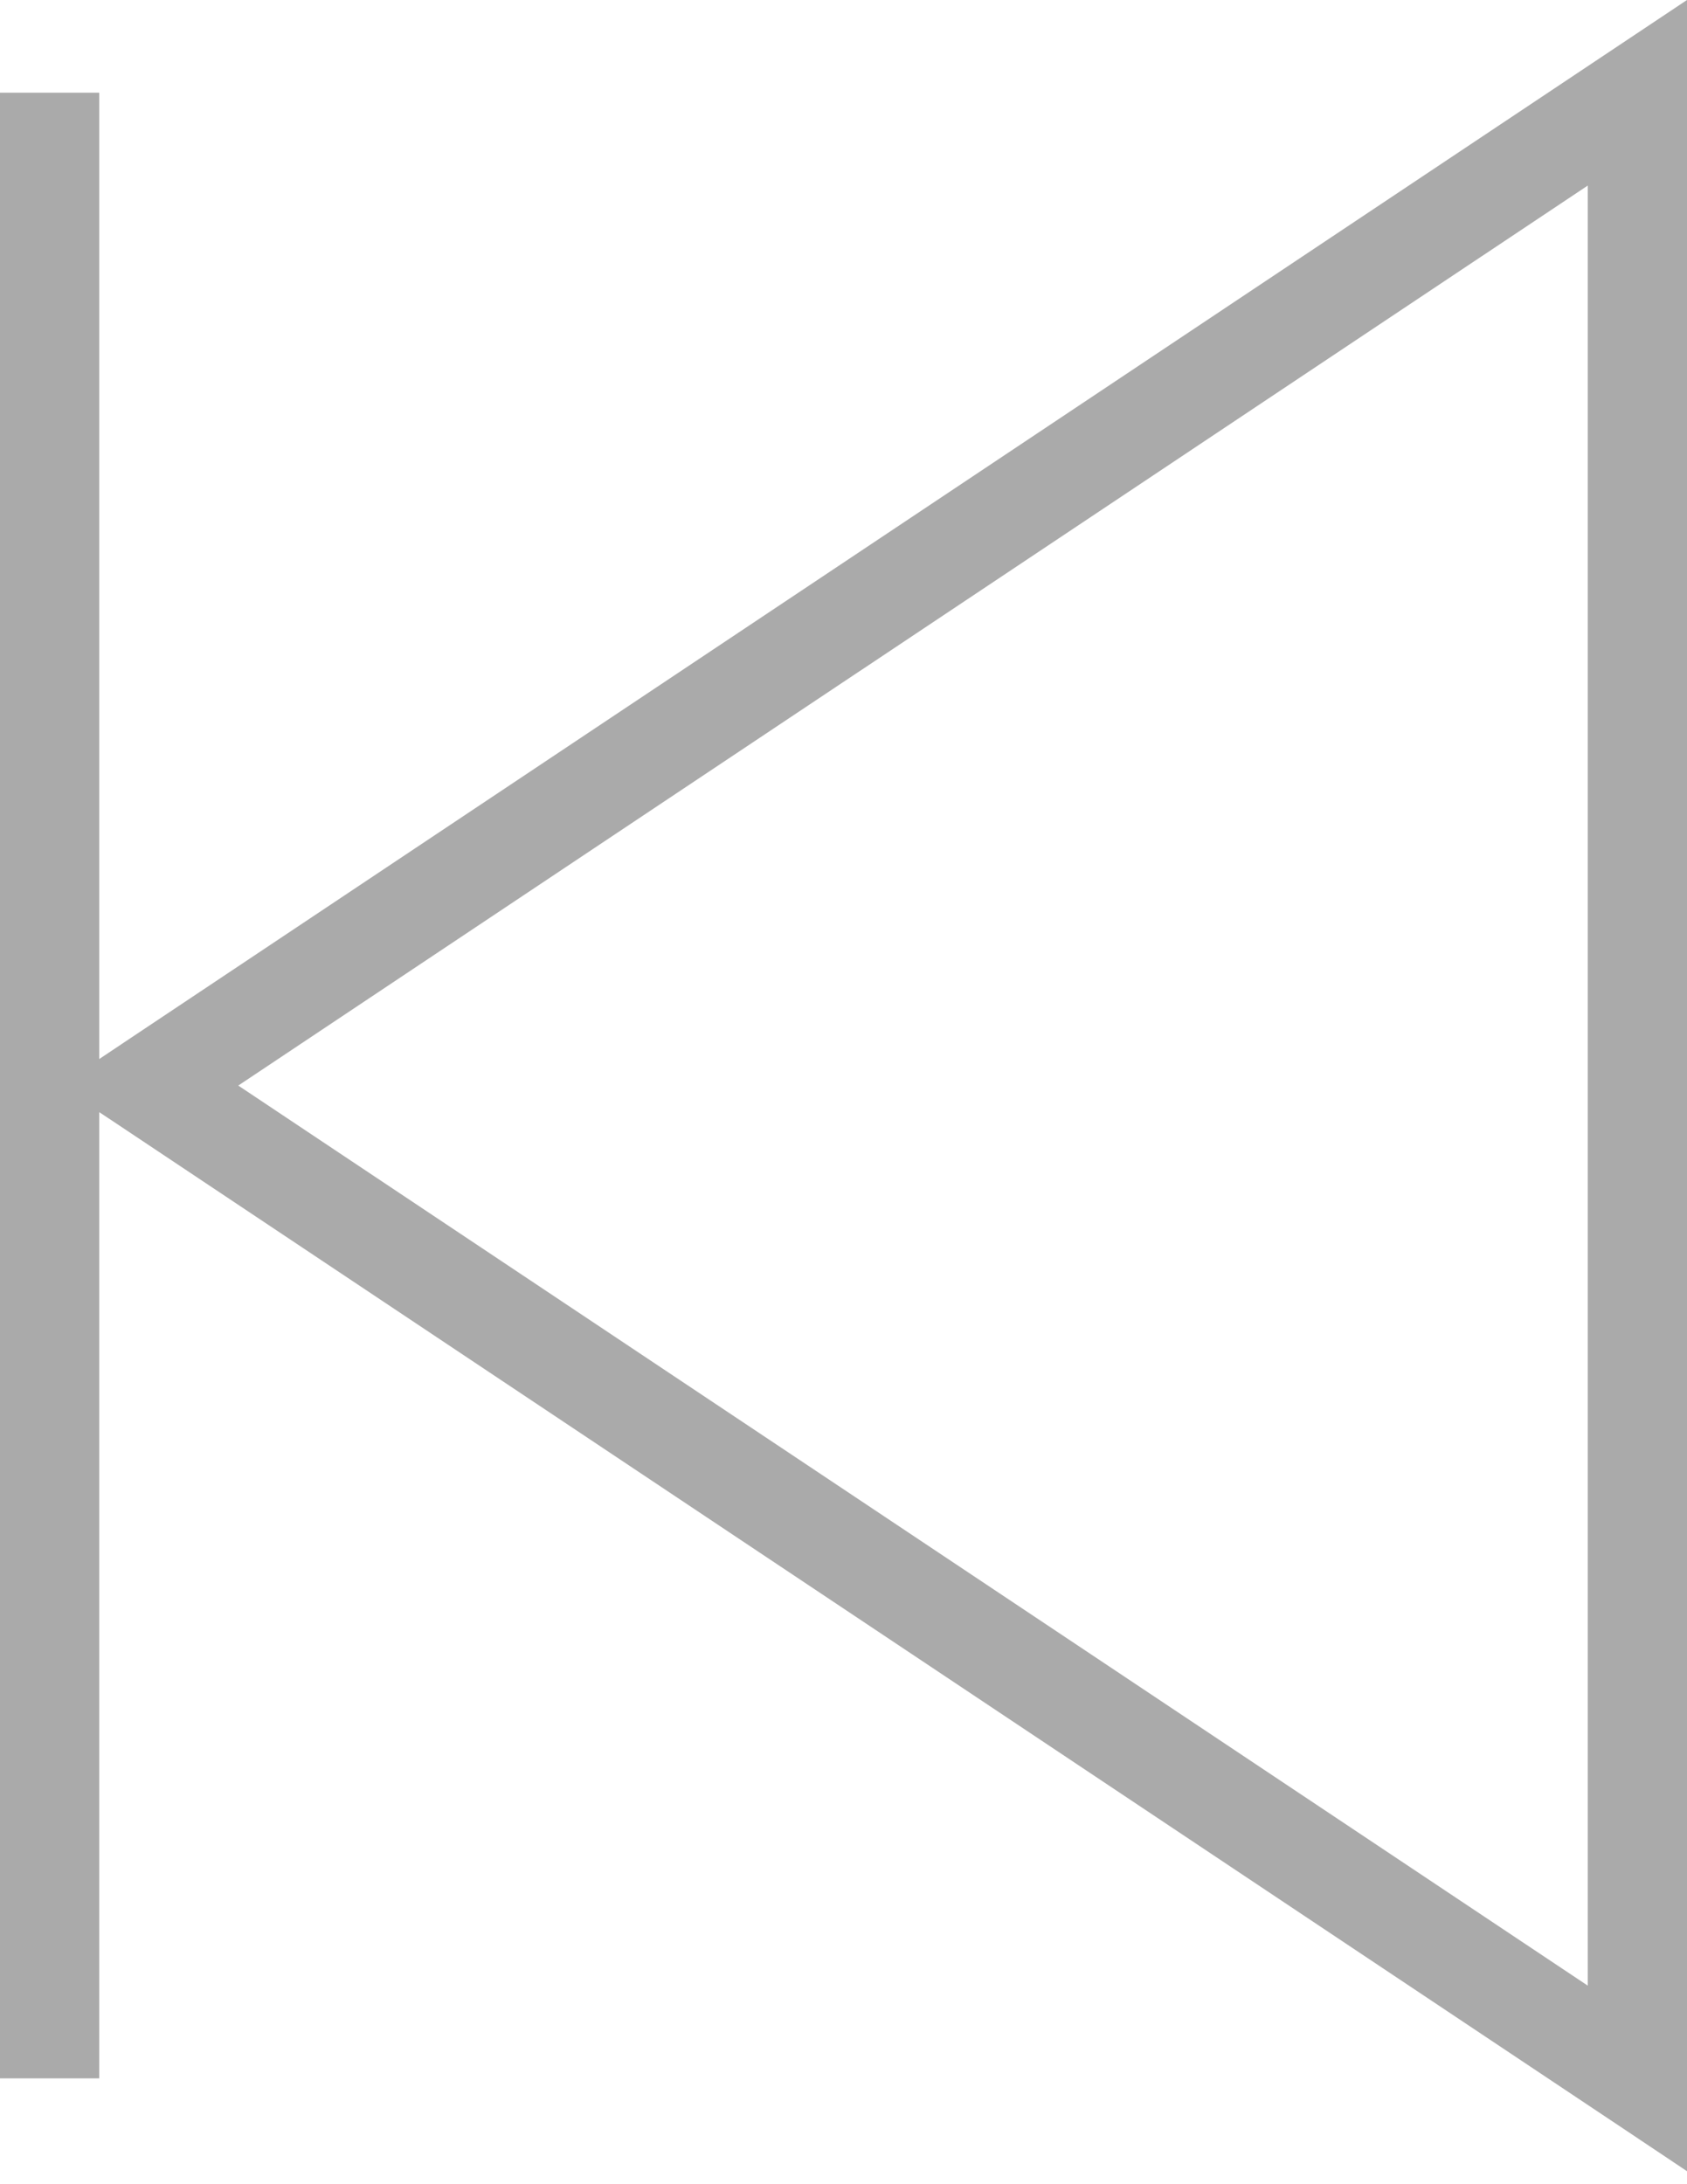 <svg width="17" height="22" viewBox="0 0 17 22" fill="none" xmlns="http://www.w3.org/2000/svg">
<path fill-rule="evenodd" clip-rule="evenodd" d="M16.223 0.518L17 0V0.934V20.934V21.869L16.223 21.35L1.223 11.35L1 11.202V20.934H0V0.934H1V10.667L1.223 10.518L16.223 0.518ZM2.401 10.934L16 20V1.869L2.401 10.934Z" fill="#AAAAAA"/>
</svg>
